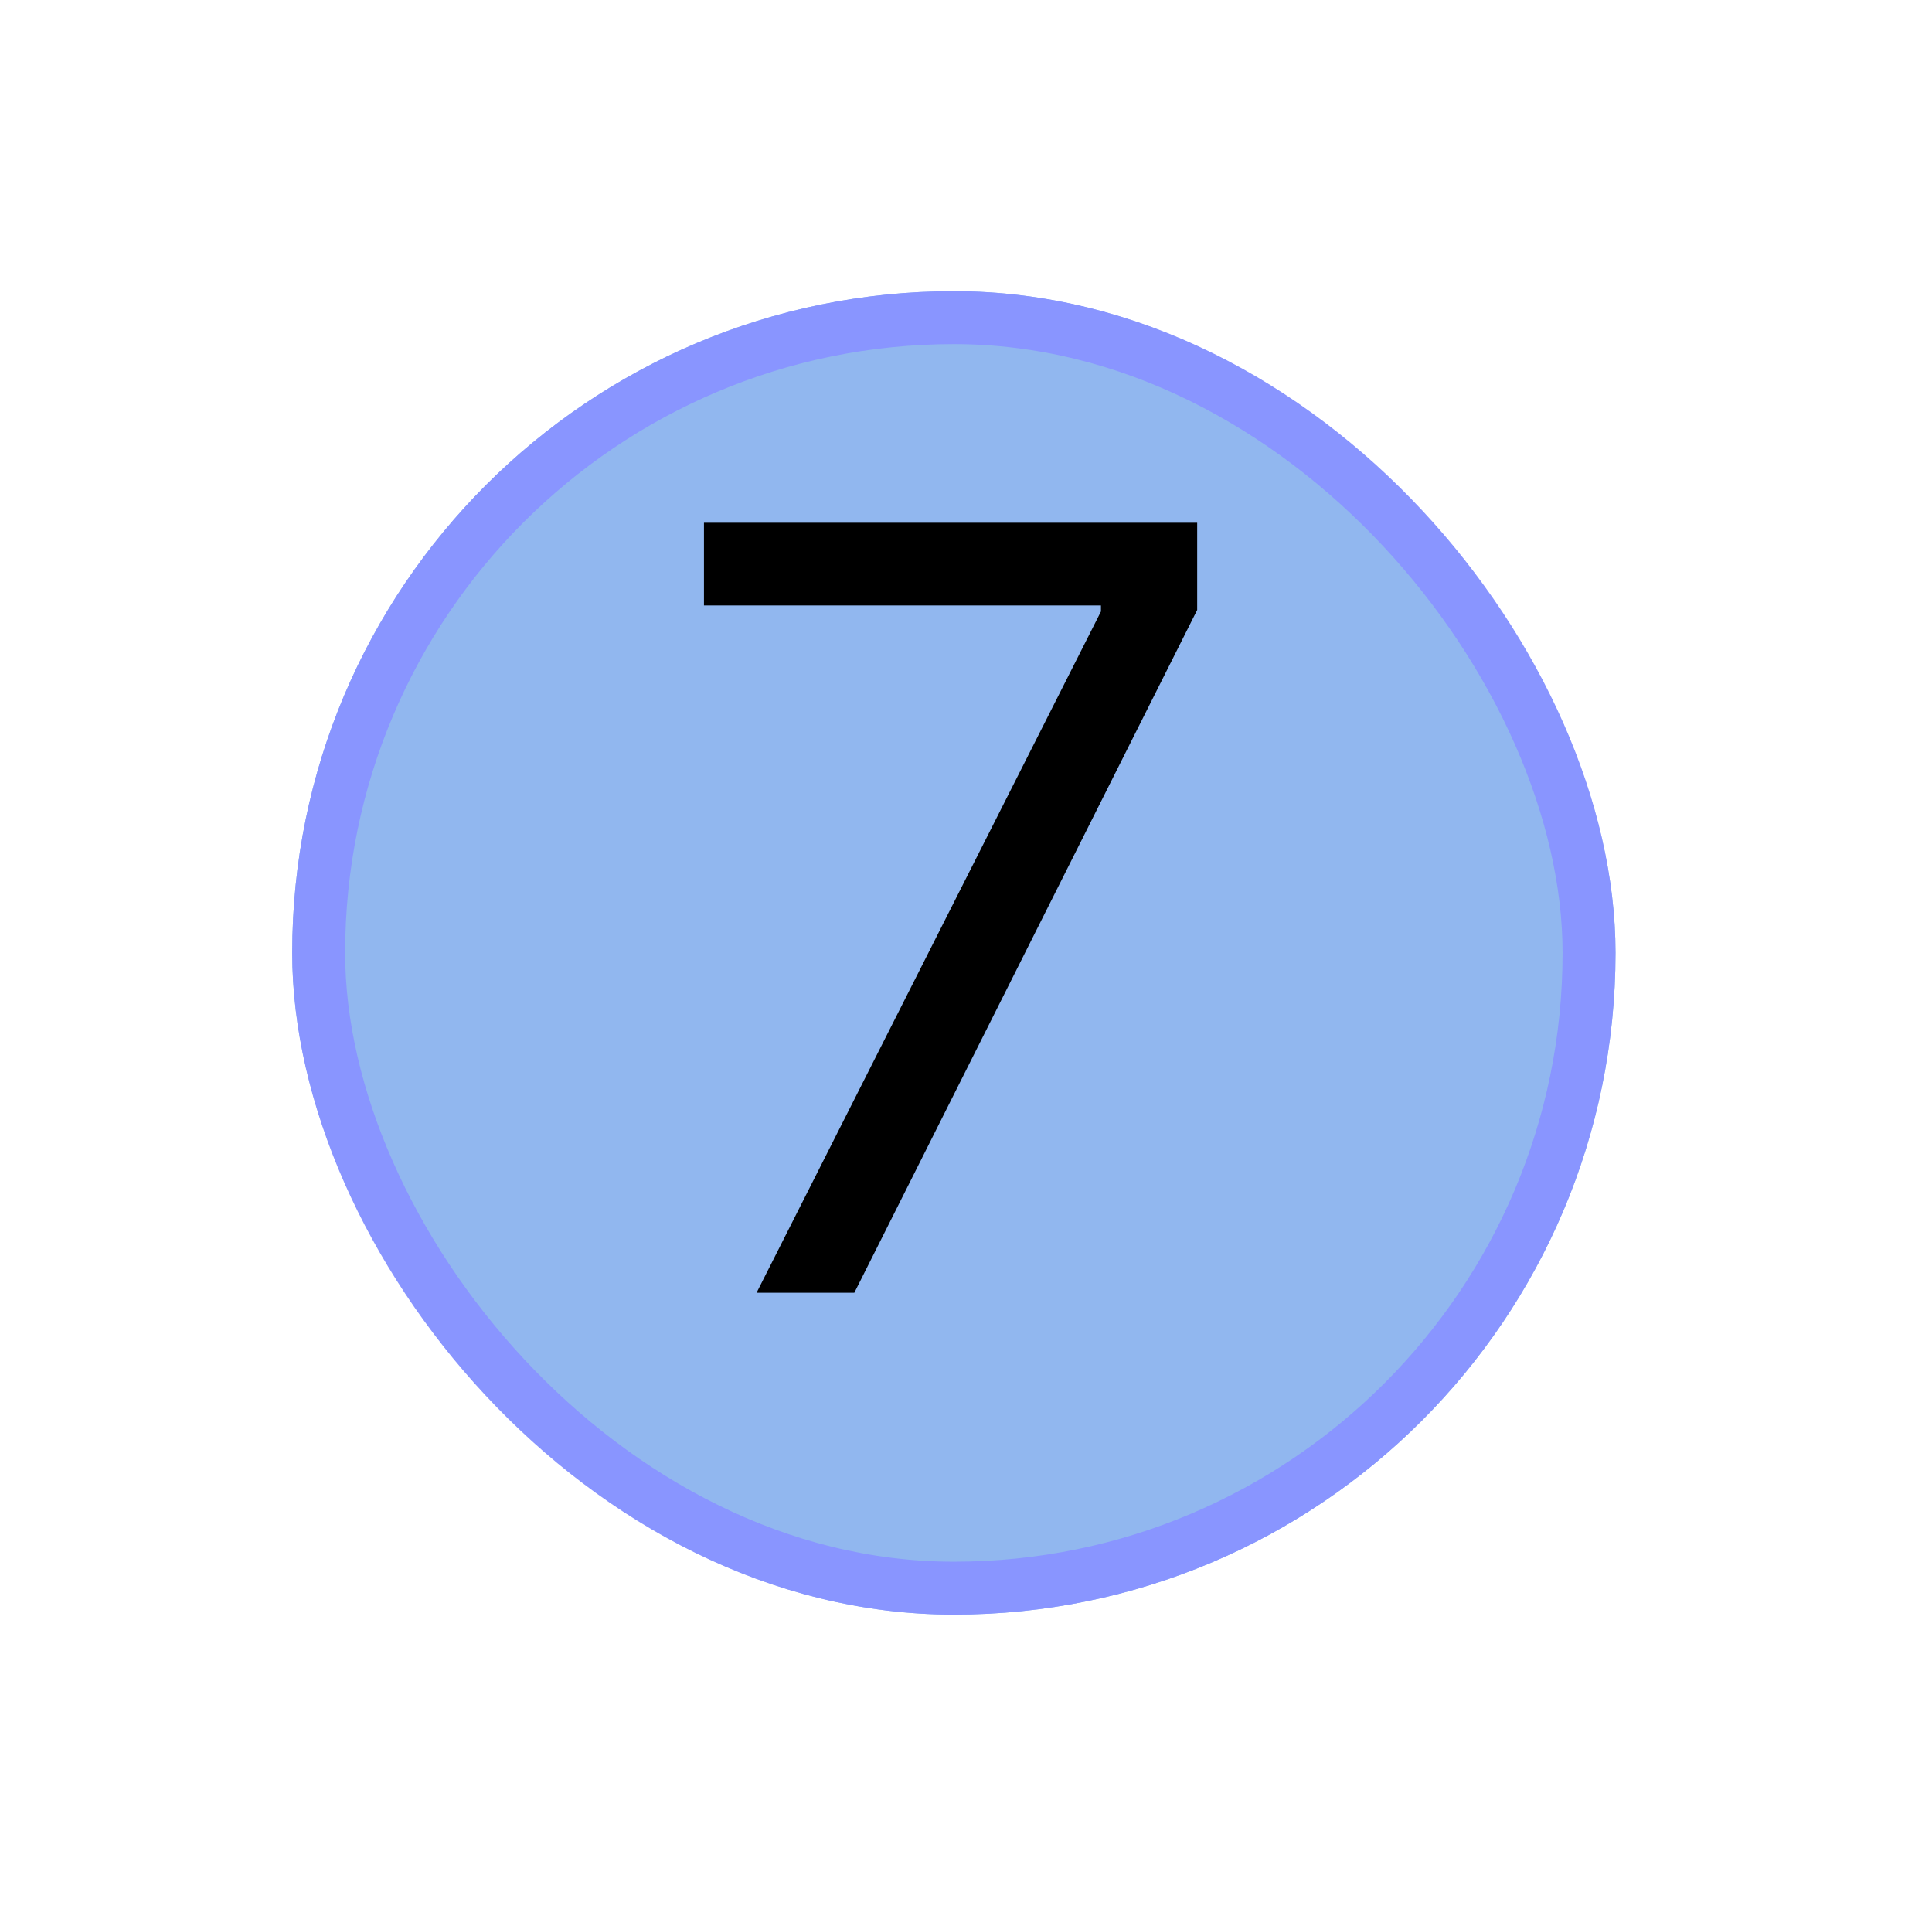 <svg width="73" height="72" viewBox="0 0 73 72" fill="none" xmlns="http://www.w3.org/2000/svg">
<g filter="url(#filter0_d_25_65)">
<rect x="11.041" y="7" width="50" height="50" rx="25" fill="#91B7EF"/>
<rect x="12.041" y="8" width="48" height="48" rx="24" stroke="#8995FF" stroke-width="2"/>
</g>
<path d="M28.587 48.839L41.599 23.1V22.873H26.599V19.748H45.235V23.043L32.281 48.839H28.587Z" fill="black"/>
<defs>
<filter id="filter0_d_25_65" x="0.041" y="0" width="72" height="72" filterUnits="userSpaceOnUse" color-interpolation-filters="sRGB">
<feFlood flood-opacity="0" result="BackgroundImageFix"/>
<feColorMatrix in="SourceAlpha" type="matrix" values="0 0 0 0 0 0 0 0 0 0 0 0 0 0 0 0 0 0 127 0" result="hardAlpha"/>
<feMorphology radius="1" operator="dilate" in="SourceAlpha" result="effect1_dropShadow_25_65"/>
<feOffset dy="4"/>
<feGaussianBlur stdDeviation="5"/>
<feComposite in2="hardAlpha" operator="out"/>
<feColorMatrix type="matrix" values="0 0 0 0 1 0 0 0 0 1 0 0 0 0 1 0 0 0 0.37 0"/>
<feBlend mode="normal" in2="BackgroundImageFix" result="effect1_dropShadow_25_65"/>
<feBlend mode="normal" in="SourceGraphic" in2="effect1_dropShadow_25_65" result="shape"/>
</filter>
</defs>
</svg>

